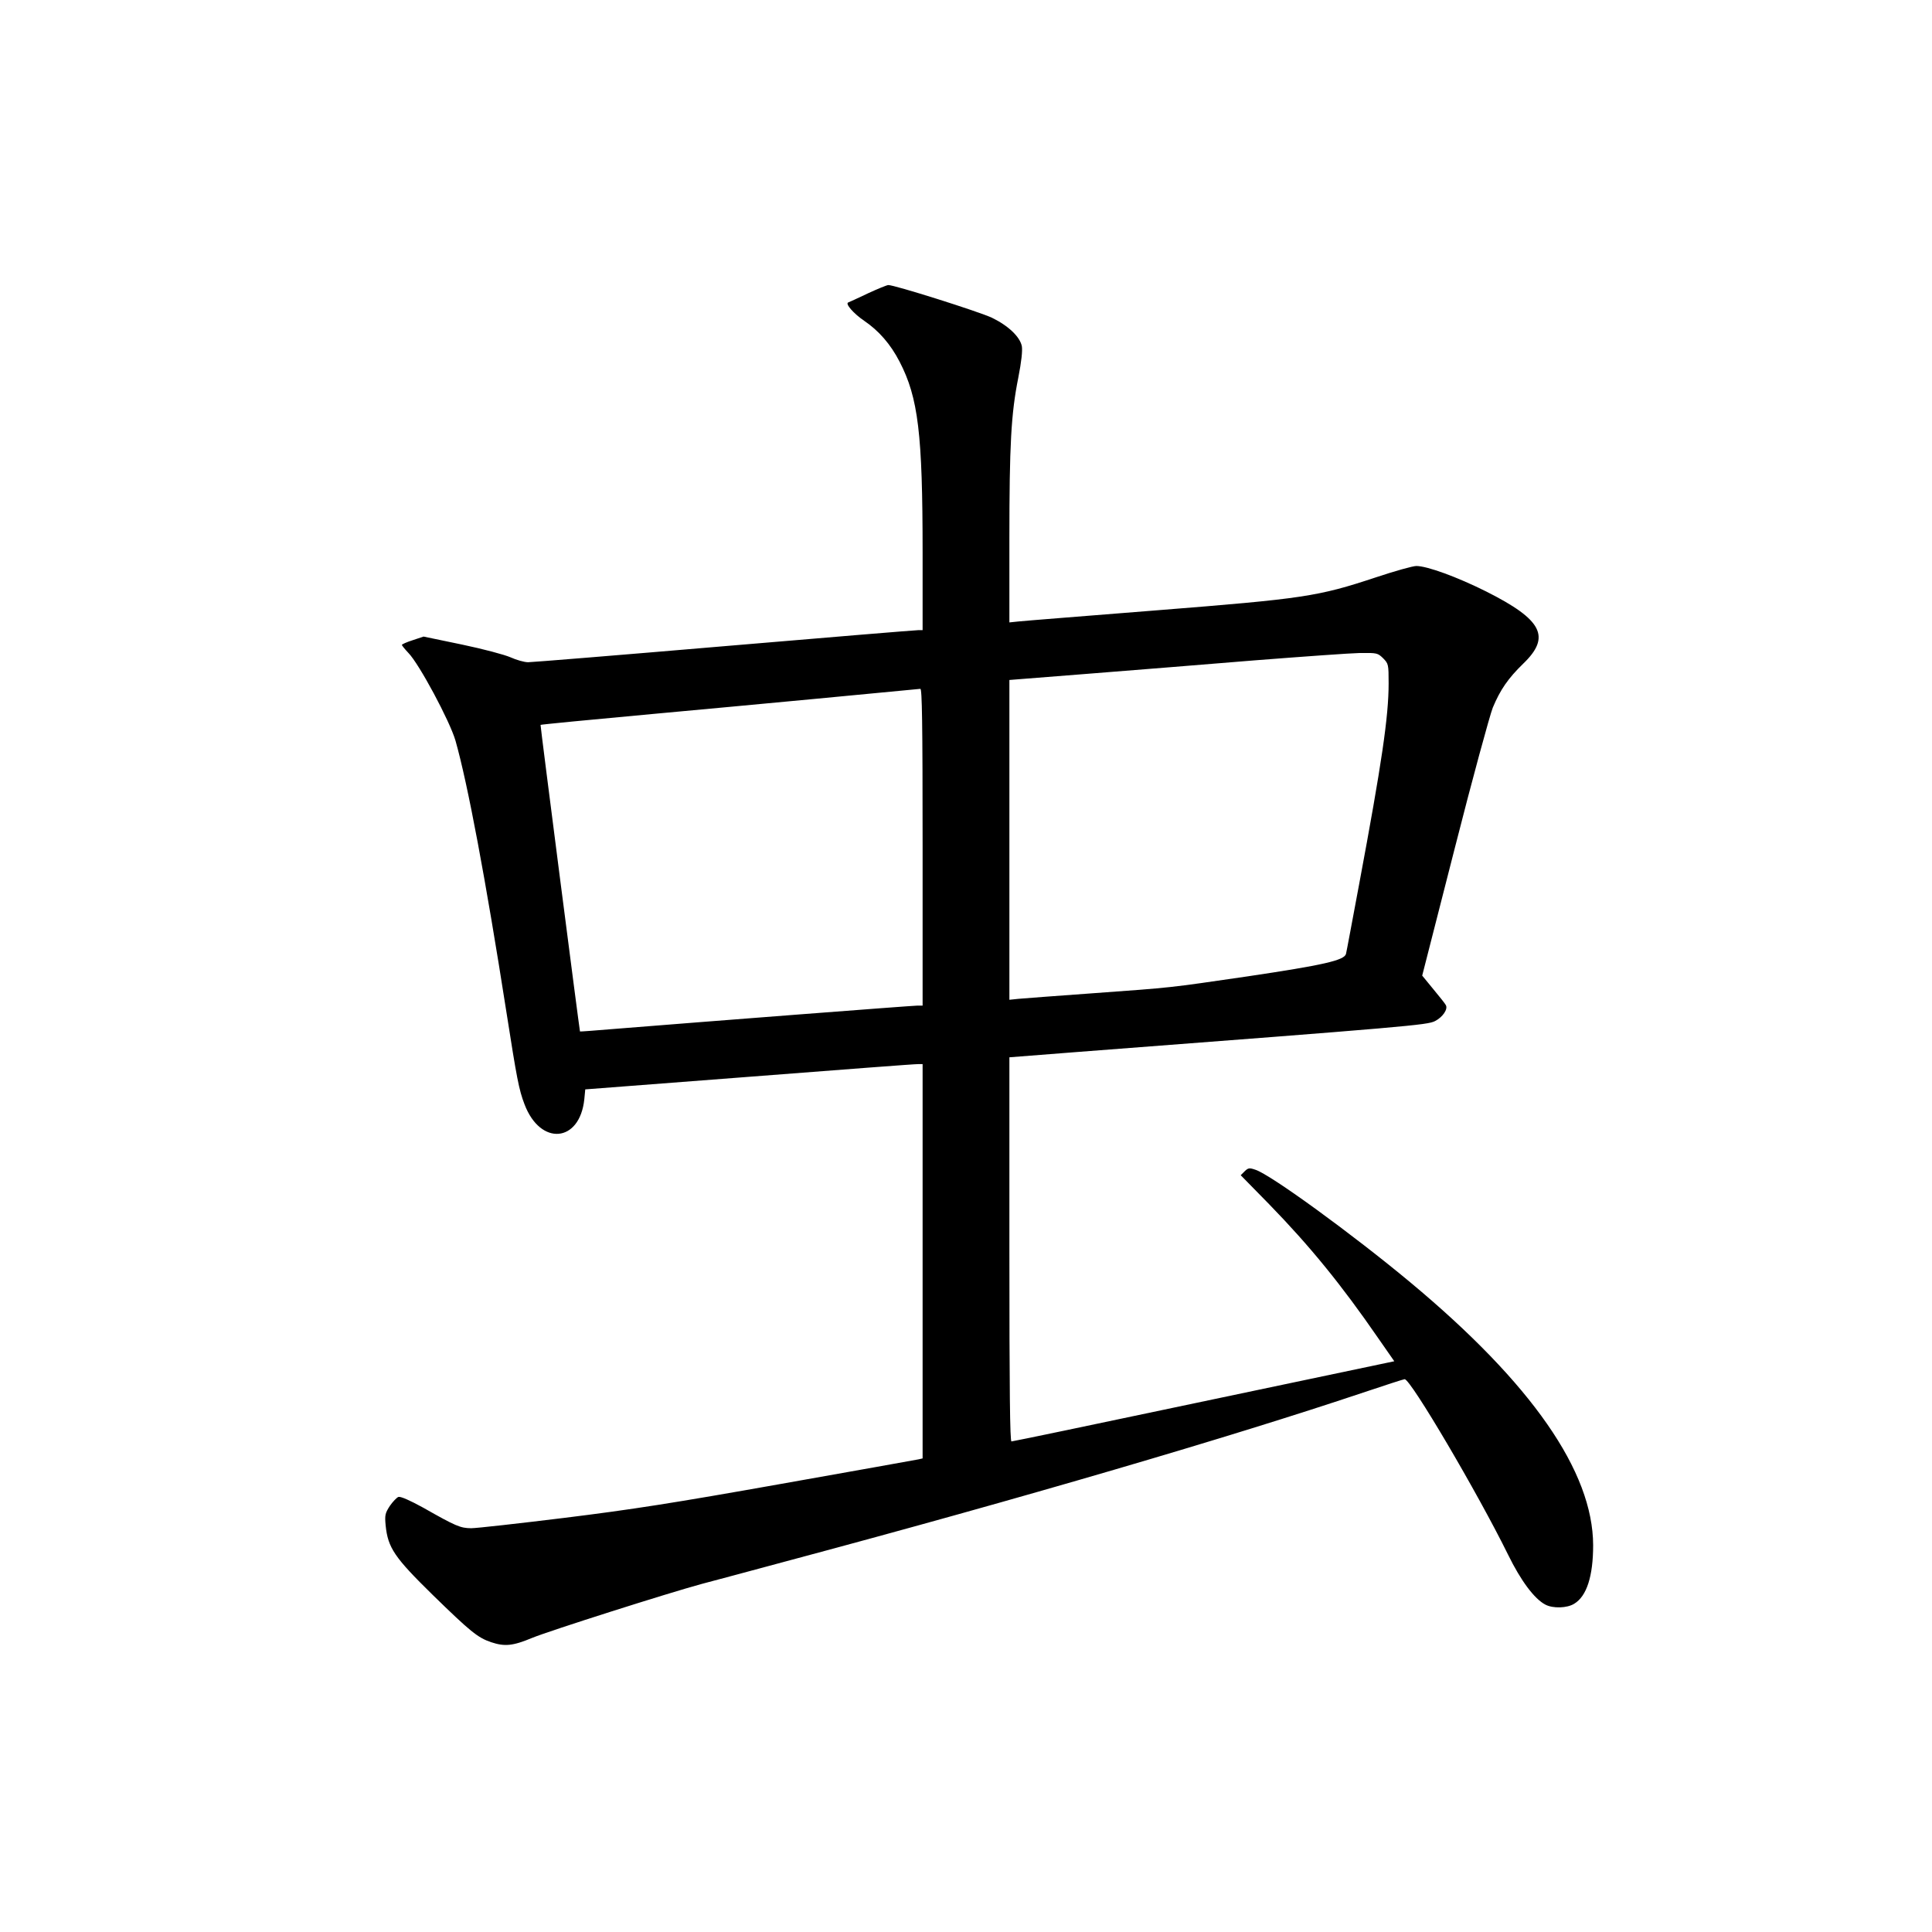 <?xml version="1.0" standalone="no"?>
<!DOCTYPE svg PUBLIC "-//W3C//DTD SVG 20010904//EN"
 "http://www.w3.org/TR/2001/REC-SVG-20010904/DTD/svg10.dtd">
<svg version="1.0" xmlns="http://www.w3.org/2000/svg"
 width="1024pt" height="1024pt" viewBox="0 0 1024 1024"
 preserveAspectRatio="xMidYMid meet">
<g transform="translate(0,1024) scale(0.1,-0.1)"
fill="#000000" stroke="none">
<path d="M4600 8685 c-52 -25 -99 -46 -104 -48 -18 -6 28 -59 84 -97 78 -53
140 -124 188 -217 99 -191 122 -382 122 -1010 l0 -413 -24 0 c-14 0 -476 -38
-1028 -85 -552 -47 -1019 -85 -1039 -85 -20 0 -62 12 -93 26 -32 14 -144 44
-259 68 l-202 42 -57 -19 c-32 -10 -58 -22 -58 -25 0 -3 15 -22 34 -42 58 -59
220 -362 250 -465 65 -229 159 -729 271 -1445 54 -344 65 -405 95 -483 84
-222 293 -204 317 27 l5 52 872 67 c479 37 881 68 894 67 l22 0 0 -1045 0
-1045 -22 -5 c-13 -3 -340 -61 -728 -130 -568 -101 -791 -136 -1148 -180 -244
-30 -467 -55 -495 -55 -57 1 -78 9 -254 109 -71 39 -119 60 -131 57 -9 -3 -30
-25 -46 -48 -25 -39 -27 -49 -22 -103 12 -119 47 -170 249 -368 200 -195 239
-227 310 -251 72 -24 115 -20 218 23 93 38 715 236 899 286 52 14 264 70 470
126 1226 328 2332 652 3035 888 116 39 215 71 220 71 32 0 387 -603 548 -930
68 -139 140 -235 198 -265 40 -21 115 -19 153 5 66 40 100 146 100 310 -1 390
-325 857 -970 1394 -304 253 -739 570 -820 596 -32 11 -38 10 -57 -8 l-21 -21
150 -153 c217 -223 384 -428 577 -708 l87 -125 -38 -8 c-20 -4 -474 -100
-1008 -212 -534 -113 -976 -205 -983 -205 -8 0 -11 263 -11 1018 l0 1018 358
28 c1766 135 1857 143 1898 164 41 21 70 64 57 85 -3 7 -33 44 -66 84 l-59 72
172 673 c94 370 186 706 202 747 40 96 82 156 161 233 149 143 102 233 -196
383 -154 77 -313 135 -370 135 -19 0 -115 -27 -214 -60 -308 -102 -380 -113
-1163 -175 -377 -30 -706 -56 -732 -59 l-48 -5 0 442 c0 498 9 664 47 854 17
86 23 144 19 168 -10 50 -72 109 -159 151 -68 32 -520 175 -549 173 -7 0 -56
-20 -108 -44z m2731 -1934 c28 -29 29 -32 29 -133 0 -176 -36 -421 -156 -1063
-36 -192 -67 -360 -70 -371 -9 -34 -119 -59 -522 -119 -426 -62 -387 -58 -827
-90 -187 -13 -361 -27 -387 -29 l-48 -5 0 848 0 847 418 33 c229 18 626 50
882 71 256 20 507 38 558 39 91 1 94 0 123 -28z m-2441 -1001 l0 -840 -29 0
c-26 0 -1127 -85 -1611 -124 -96 -8 -175 -14 -176 -13 -3 9 -211 1623 -209
1625 2 2 270 28 597 58 471 43 1350 126 1416 133 9 1 12 -173 12 -839z"/>
</g>
</svg>
